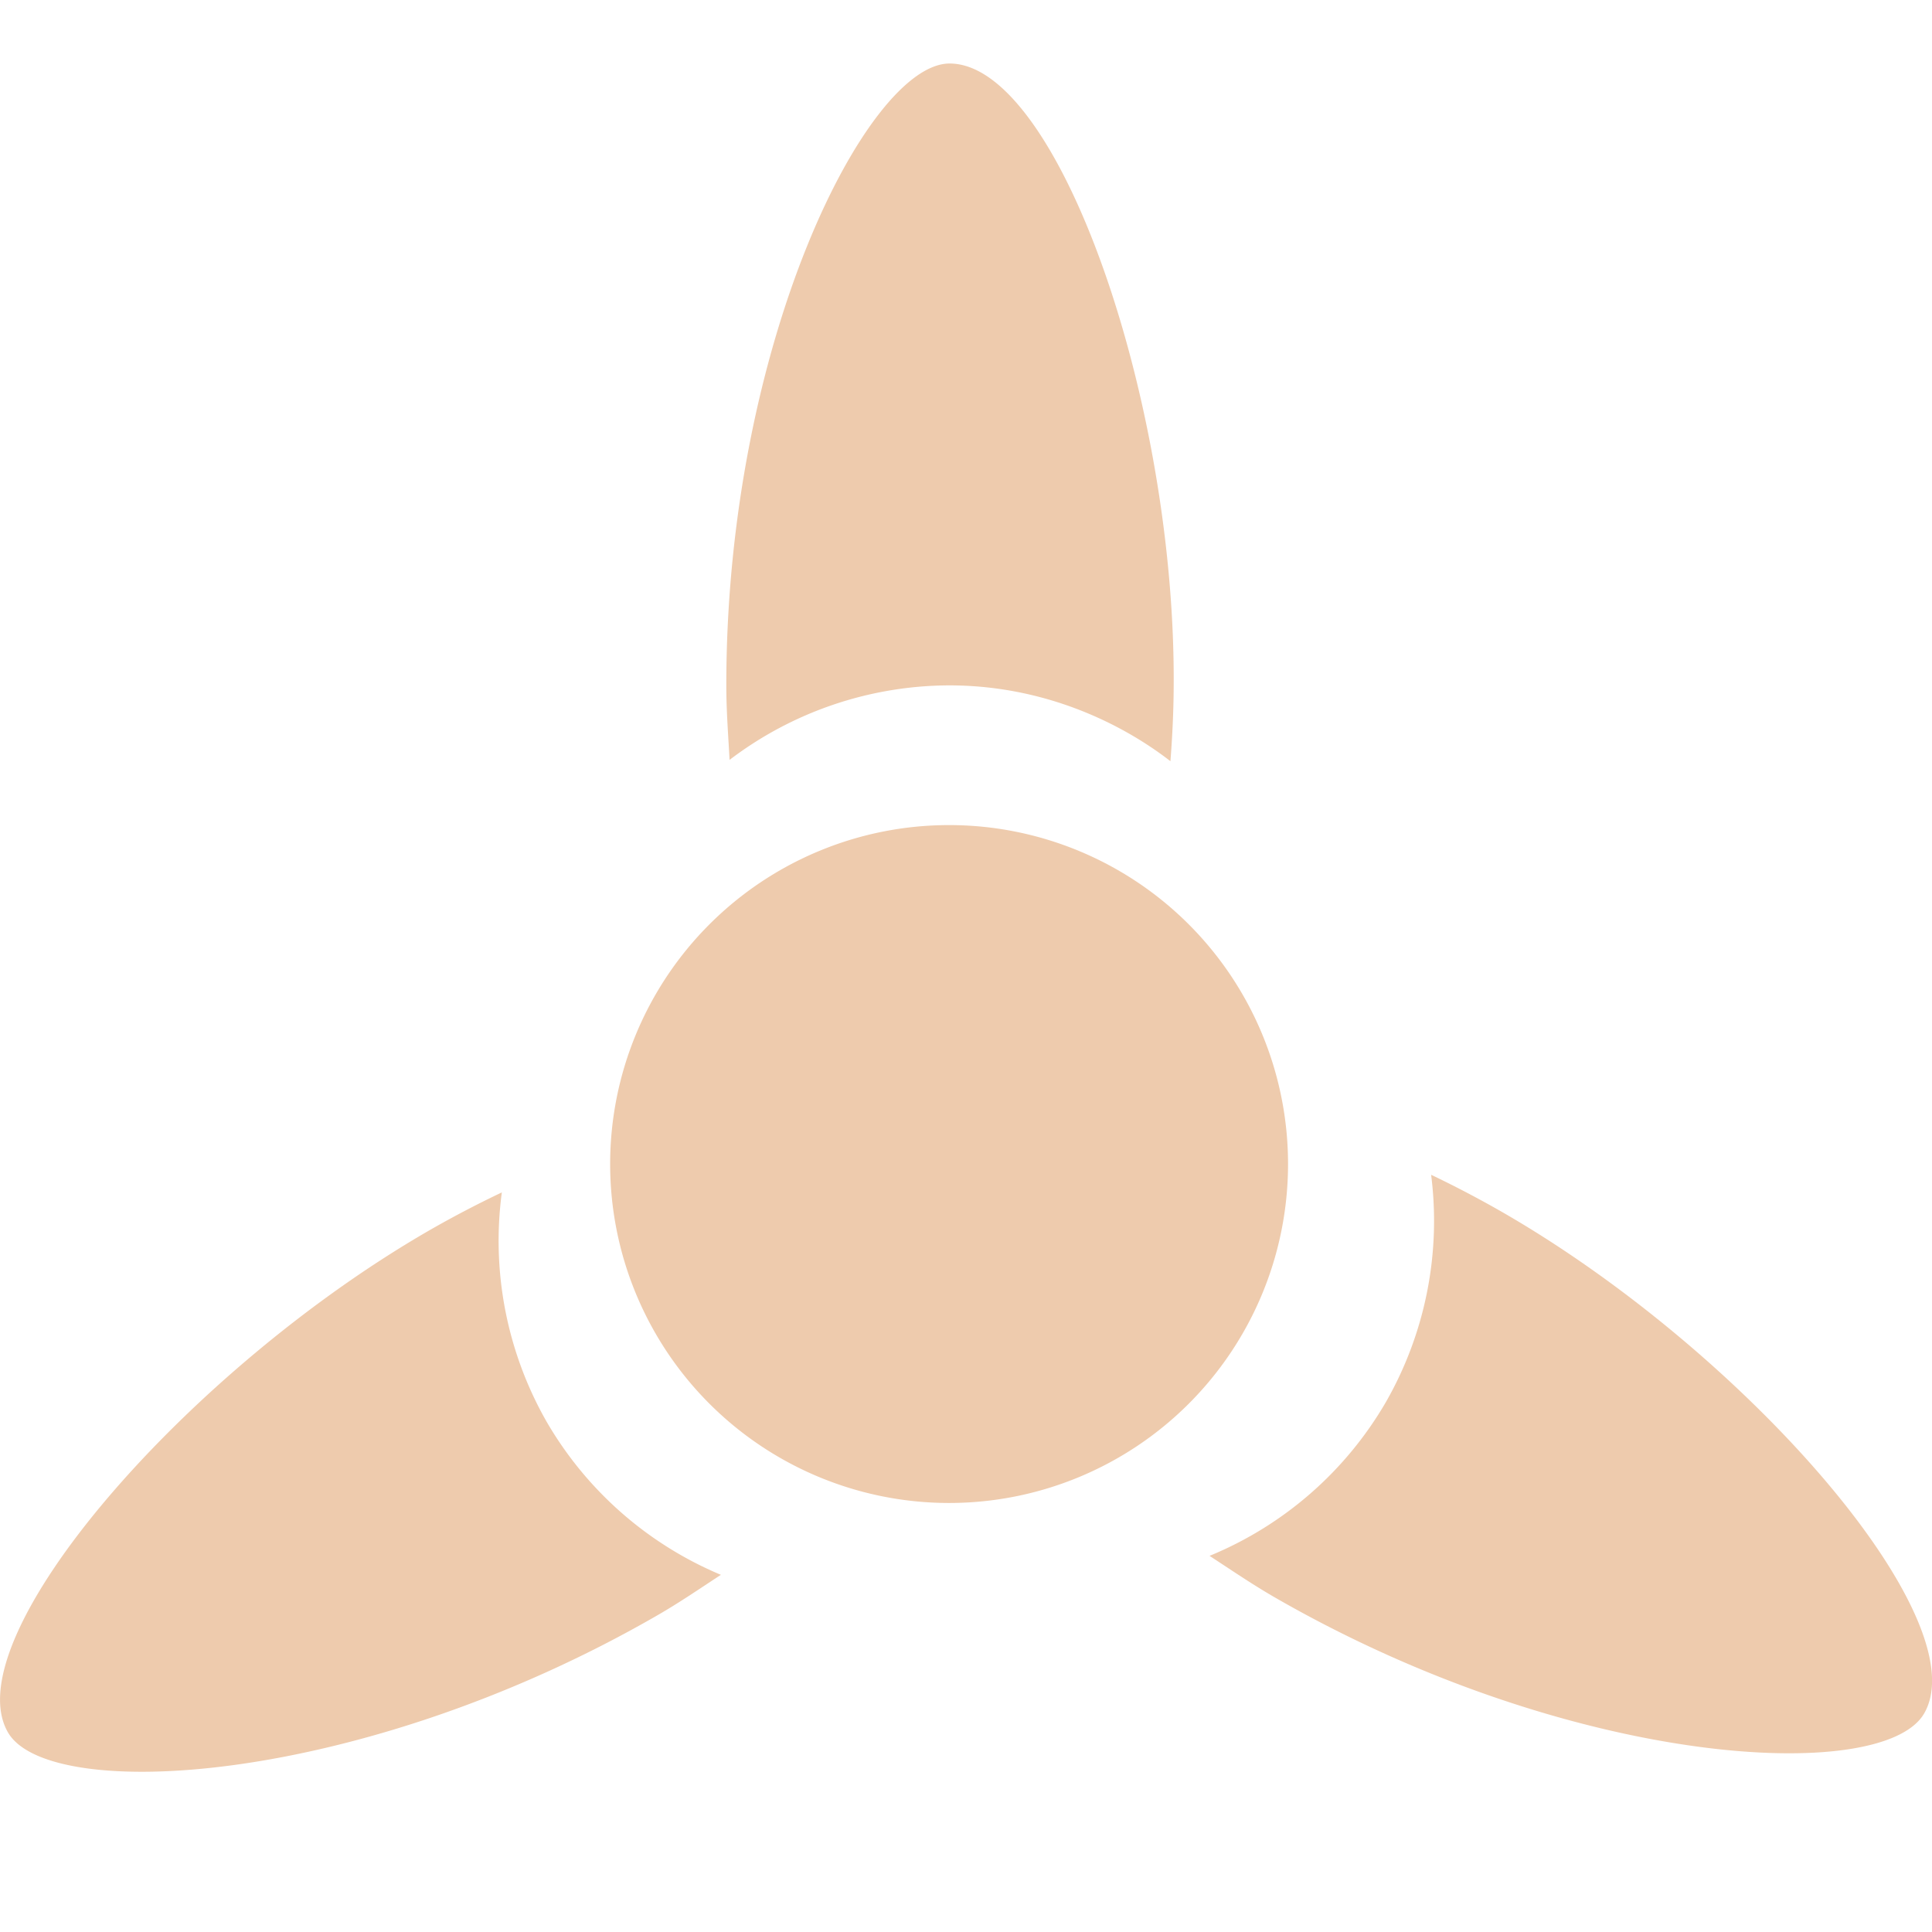 <svg xmlns="http://www.w3.org/2000/svg" width="16" height="16" fill="#EECBAD" class="qi-1018" viewBox="0 0 16 16">
  <path d="M7.86 12.447a2.807 2.807 0 1 0 0-5.614 2.807 2.807 0 0 0 0 5.614Zm0-6.771c.973 0 1.636.475 1.833.628.013-.169.026-.382.027-.628.015-2.353-.956-5.15-1.856-5.15-.678 0-1.849 2.306-1.849 5.15 0 .211.016.412.027.617a3.018 3.018 0 0 1 1.818-.617Zm-3.332 6.1a3.022 3.022 0 0 1-.372-1.901 8.77 8.77 0 0 0-.558.29C1.553 11.328-.384 13.567.066 14.347c.339.587 2.921.449 5.384-.973.183-.106.349-.22.52-.332a3.016 3.016 0 0 1-1.442-1.266Zm7.871-1.762a9.015 9.015 0 0 0-.547-.285 3.021 3.021 0 0 1-.375 1.883 3.013 3.013 0 0 1-1.46 1.273c.175.114.344.23.53.338 2.463 1.422 5.046 1.559 5.388.967.45-.779-1.492-3.015-3.536-4.176Z"/>
</svg>